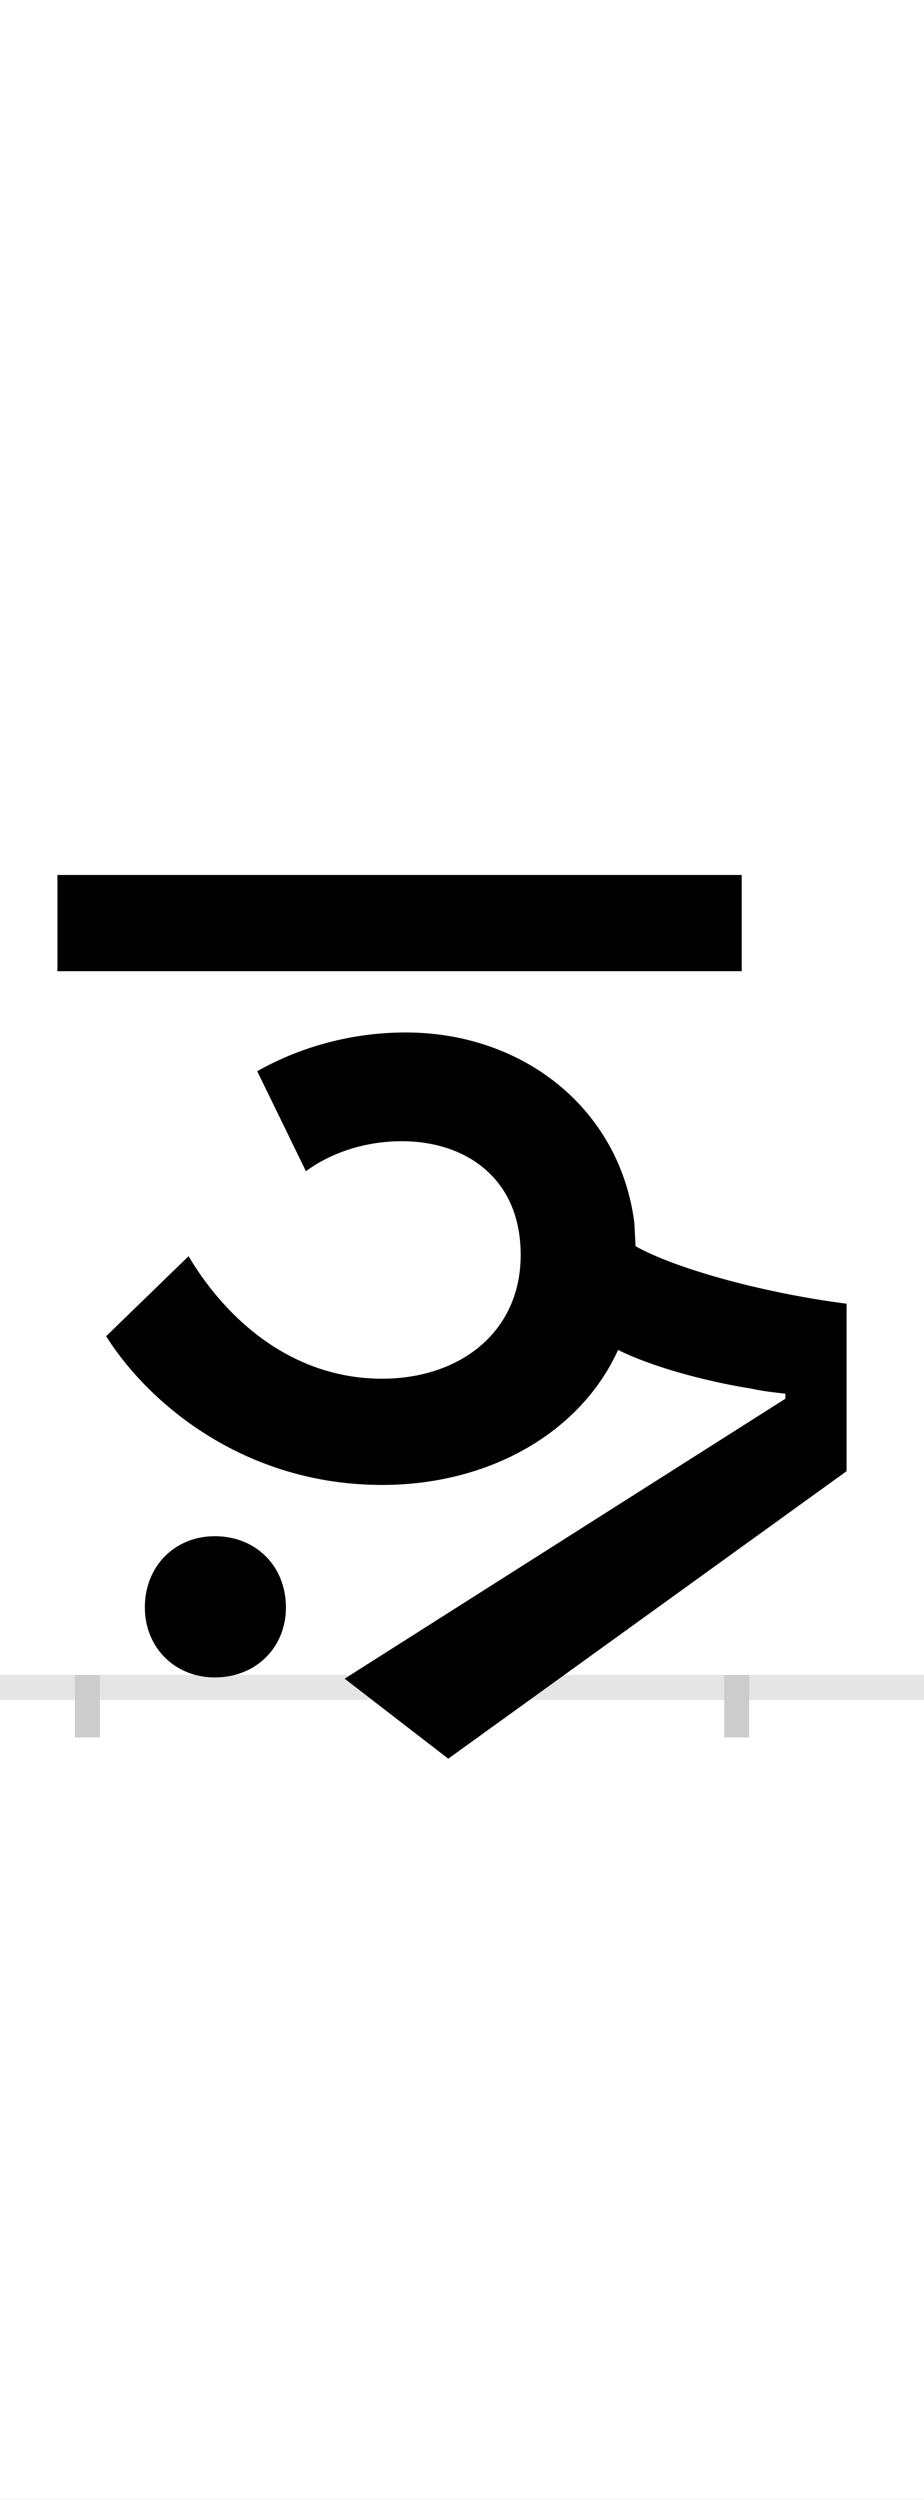 <?xml version="1.0" encoding="UTF-8"?>
<svg height="200.0" version="1.1" width="74.0" xmlns="http://www.w3.org/2000/svg" xmlns:xlink="http://www.w3.org/1999/xlink">
 <rect width="100%" height="100%" fill="#808080" stroke="none"/>
 <path d="M0,0 l74,0 l0,200 l-74,0 Z M0,0" fill="rgb(255,255,255)" transform="matrix(1,0,0,-1,0.0,200.0)"/>
 <path d="M0,0 l74,0" fill="none" stroke="rgb(229,229,229)" stroke-width="2" transform="matrix(1,0,0,-1,0.0,135.0)"/>
 <path d="M0,1 l0,-5" fill="none" stroke="rgb(204,204,204)" stroke-width="2" transform="matrix(1,0,0,-1,7.0,135.0)"/>
 <path d="M0,1 l0,-5" fill="none" stroke="rgb(204,204,204)" stroke-width="2" transform="matrix(1,0,0,-1,59.0,135.0)"/>
 <path d="M524,650 l-548,0 l0,-77 l548,0 Z M608,173 l0,134 c-70,9,-139,29,-169,46 l-1,19 c-12,92,-90,152,-183,152 c-48,0,-89,-14,-119,-31 l39,-80 c19,14,46,24,77,24 c49,0,95,-28,95,-91 c0,-62,-49,-99,-111,-99 c-71,0,-124,46,-155,98 l-66,-64 c34,-54,111,-119,221,-119 c86,0,159,42,189,108 c26,-13,69,-25,107,-31 c9,-2,18,-3,27,-4 l0,-4 l-353,-224 l83,-64 Z M46,64 c0,-32,24,-56,56,-56 c33,0,57,24,57,56 c0,33,-24,57,-57,57 c-32,0,-56,-24,-56,-57 Z M46,64" fill="rgb(0,0,0)" transform="matrix(0.1,0.0,0.0,-0.1,7.0,135.0)"/>
</svg>